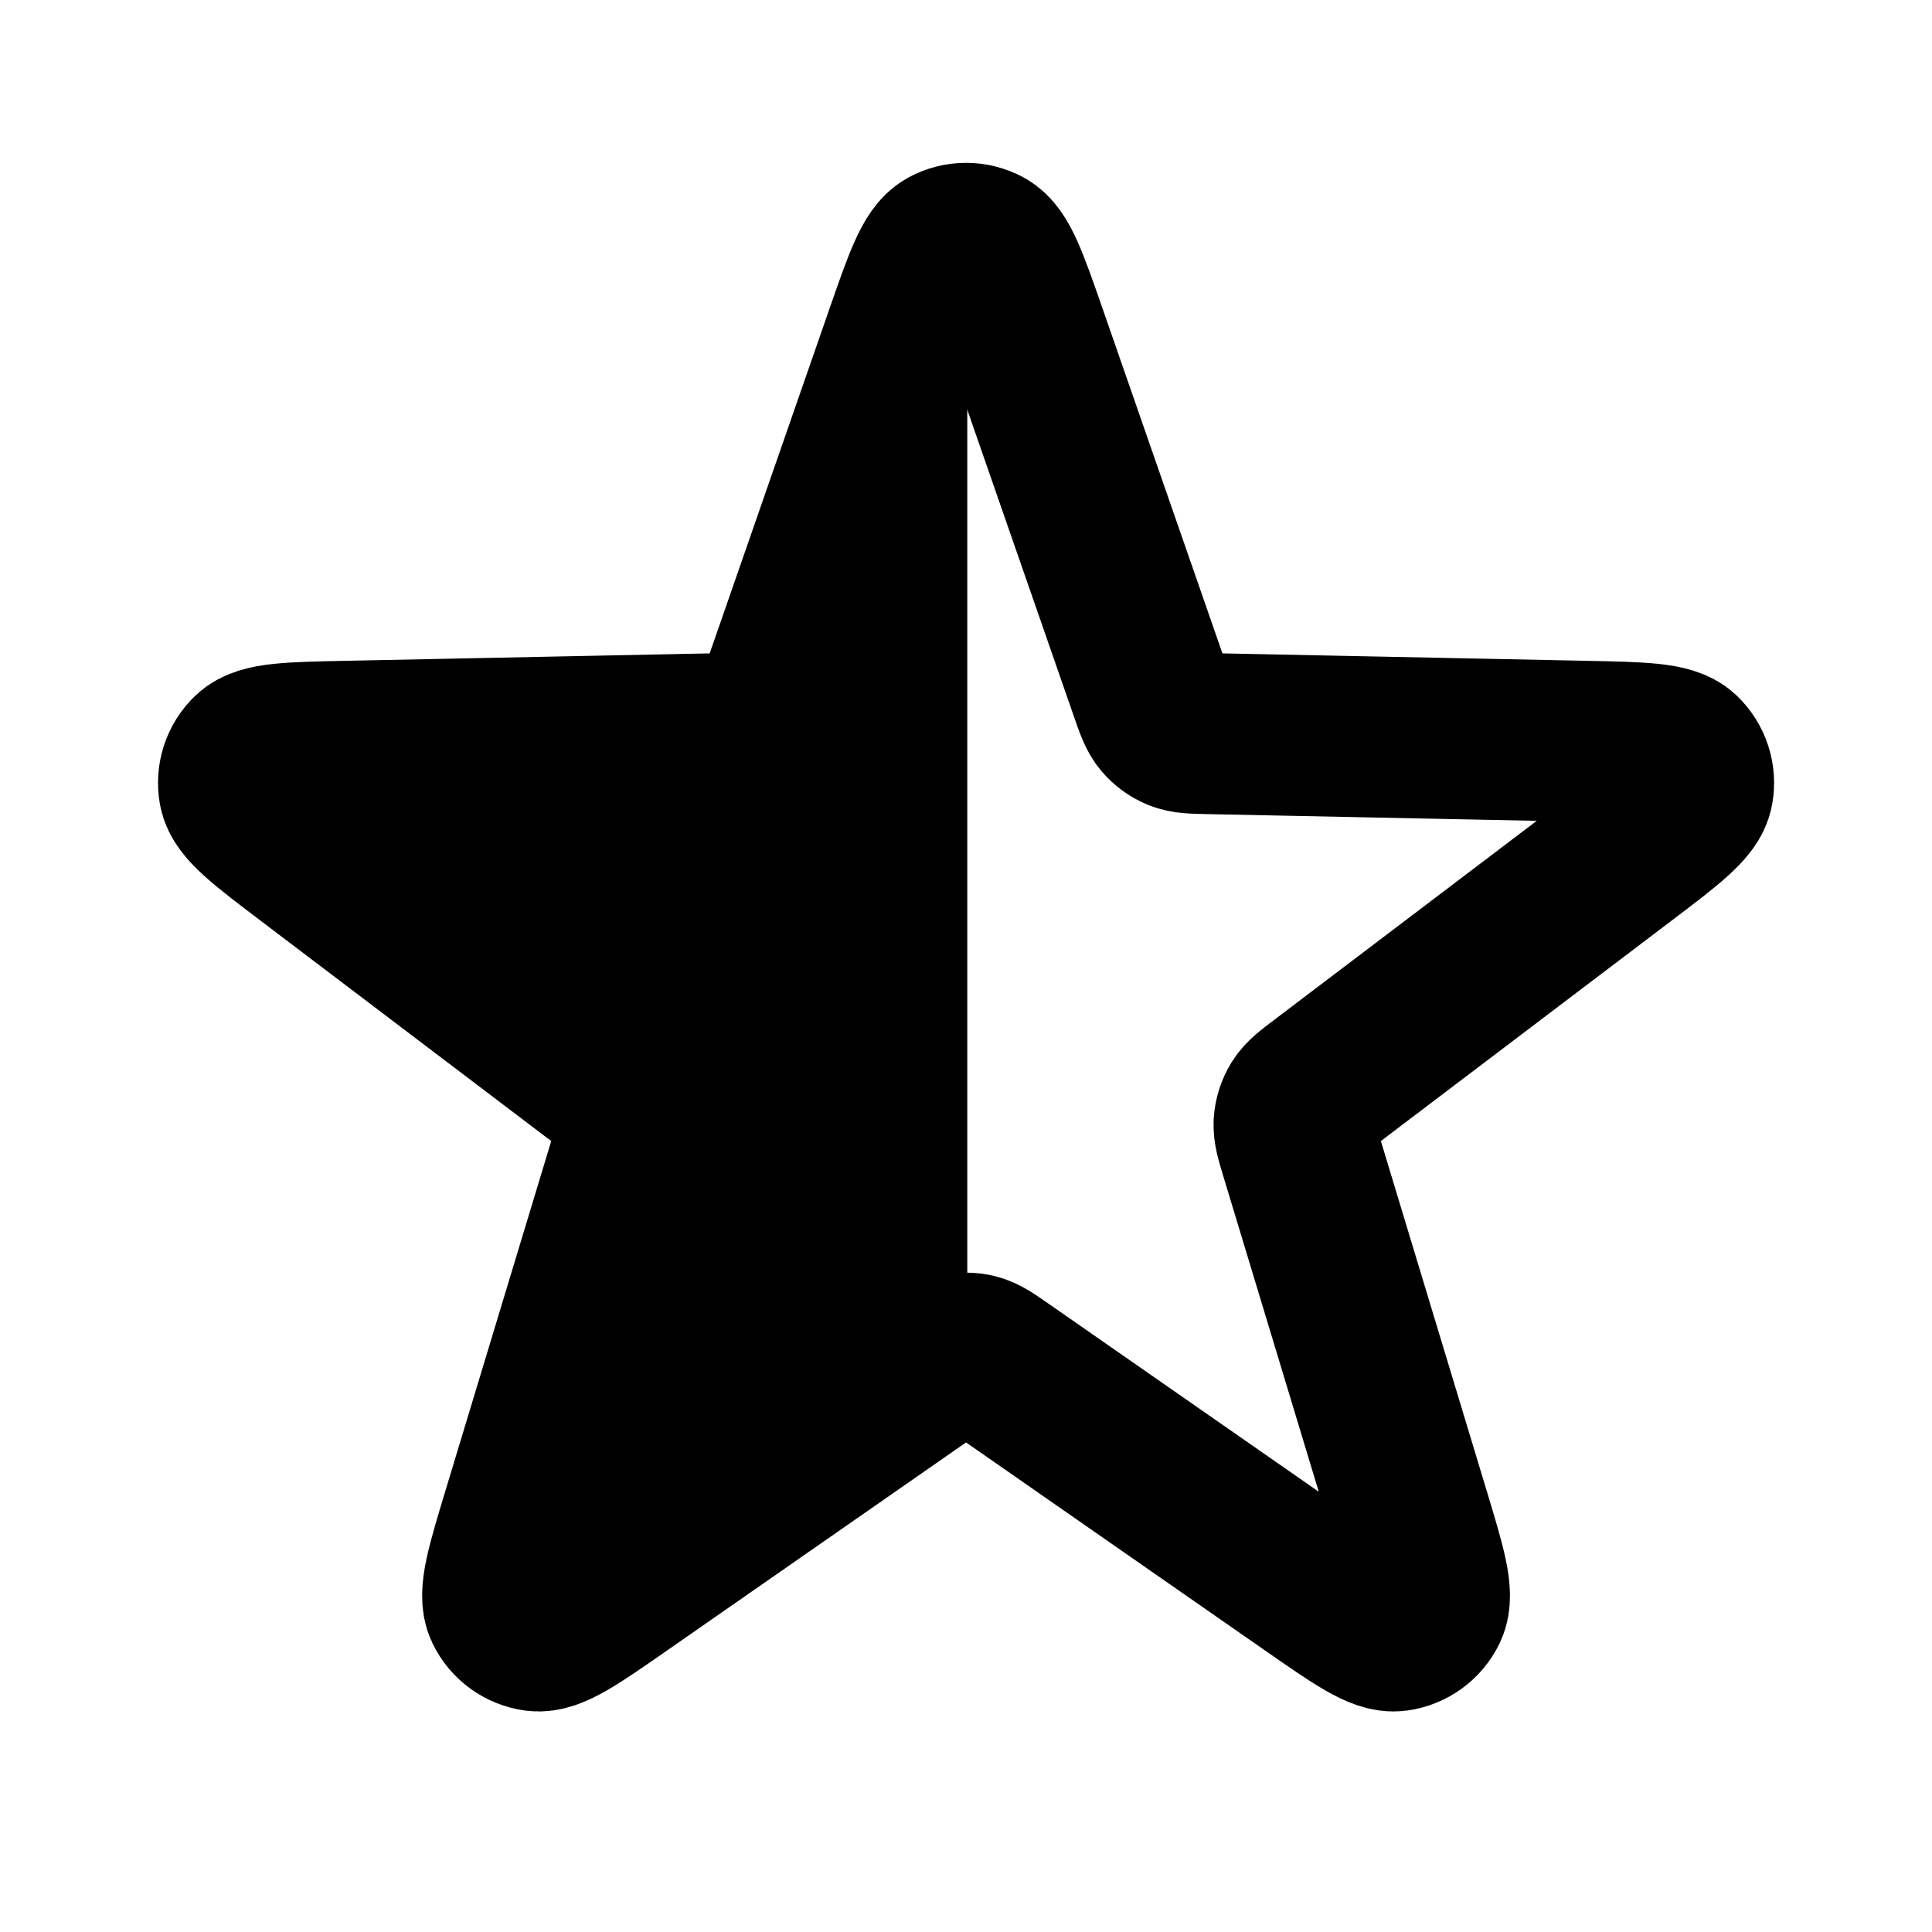 <svg width="800" height="800" viewBox="0 0 800 800" fill="none" xmlns="http://www.w3.org/2000/svg">
<path d="M400.022 570.145V100.765L325.535 282.043L98.763 317.651L256.014 466.557L214.632 675.351L400.022 570.145Z" fill="black" stroke="black"/>
<path d="M374.833 139.133C382.55 116.936 386.407 105.838 392.113 102.762C397.05 100.099 402.993 100.099 407.933 102.762C413.637 105.838 417.493 116.936 425.21 139.133L476.22 285.88C478.417 292.197 479.513 295.356 481.493 297.708C483.24 299.786 485.47 301.406 487.987 302.426C490.833 303.581 494.177 303.649 500.863 303.785L656.19 306.951C679.687 307.429 691.433 307.669 696.123 312.144C700.18 316.017 702.017 321.671 701.01 327.19C699.85 333.567 690.487 340.663 671.76 354.863L547.957 448.72C542.627 452.763 539.964 454.783 538.337 457.39C536.9 459.697 536.05 462.317 535.857 465.023C535.64 468.09 536.607 471.29 538.543 477.693L583.533 626.397C590.337 648.89 593.74 660.137 590.933 665.977C588.503 671.033 583.693 674.527 578.133 675.277C571.71 676.14 562.067 669.43 542.777 656.007L415.253 567.27C409.763 563.45 407.02 561.54 404.037 560.797C401.4 560.143 398.643 560.143 396.01 560.797C393.027 561.54 390.28 563.45 384.79 567.27L257.269 656.007C237.979 669.43 228.335 676.14 221.911 675.277C216.352 674.527 211.542 671.033 209.112 665.977C206.305 660.137 209.708 648.89 216.513 626.397L261.501 477.693C263.438 471.29 264.406 468.09 264.188 465.023C263.996 462.317 263.144 459.697 261.708 457.39C260.082 454.783 257.417 452.763 252.088 448.72L128.286 354.863C109.559 340.663 100.196 333.567 99.034 327.19C98.028 321.671 99.865 316.017 103.923 312.144C108.611 307.669 120.358 307.43 143.853 306.951L299.18 303.785C305.867 303.649 309.21 303.581 312.059 302.426C314.575 301.406 316.805 299.786 318.553 297.708C320.531 295.356 321.629 292.197 323.825 285.88L374.833 139.133Z" stroke="black" stroke-width="66.667" stroke-linecap="round" stroke-linejoin="round"/>
</svg>
